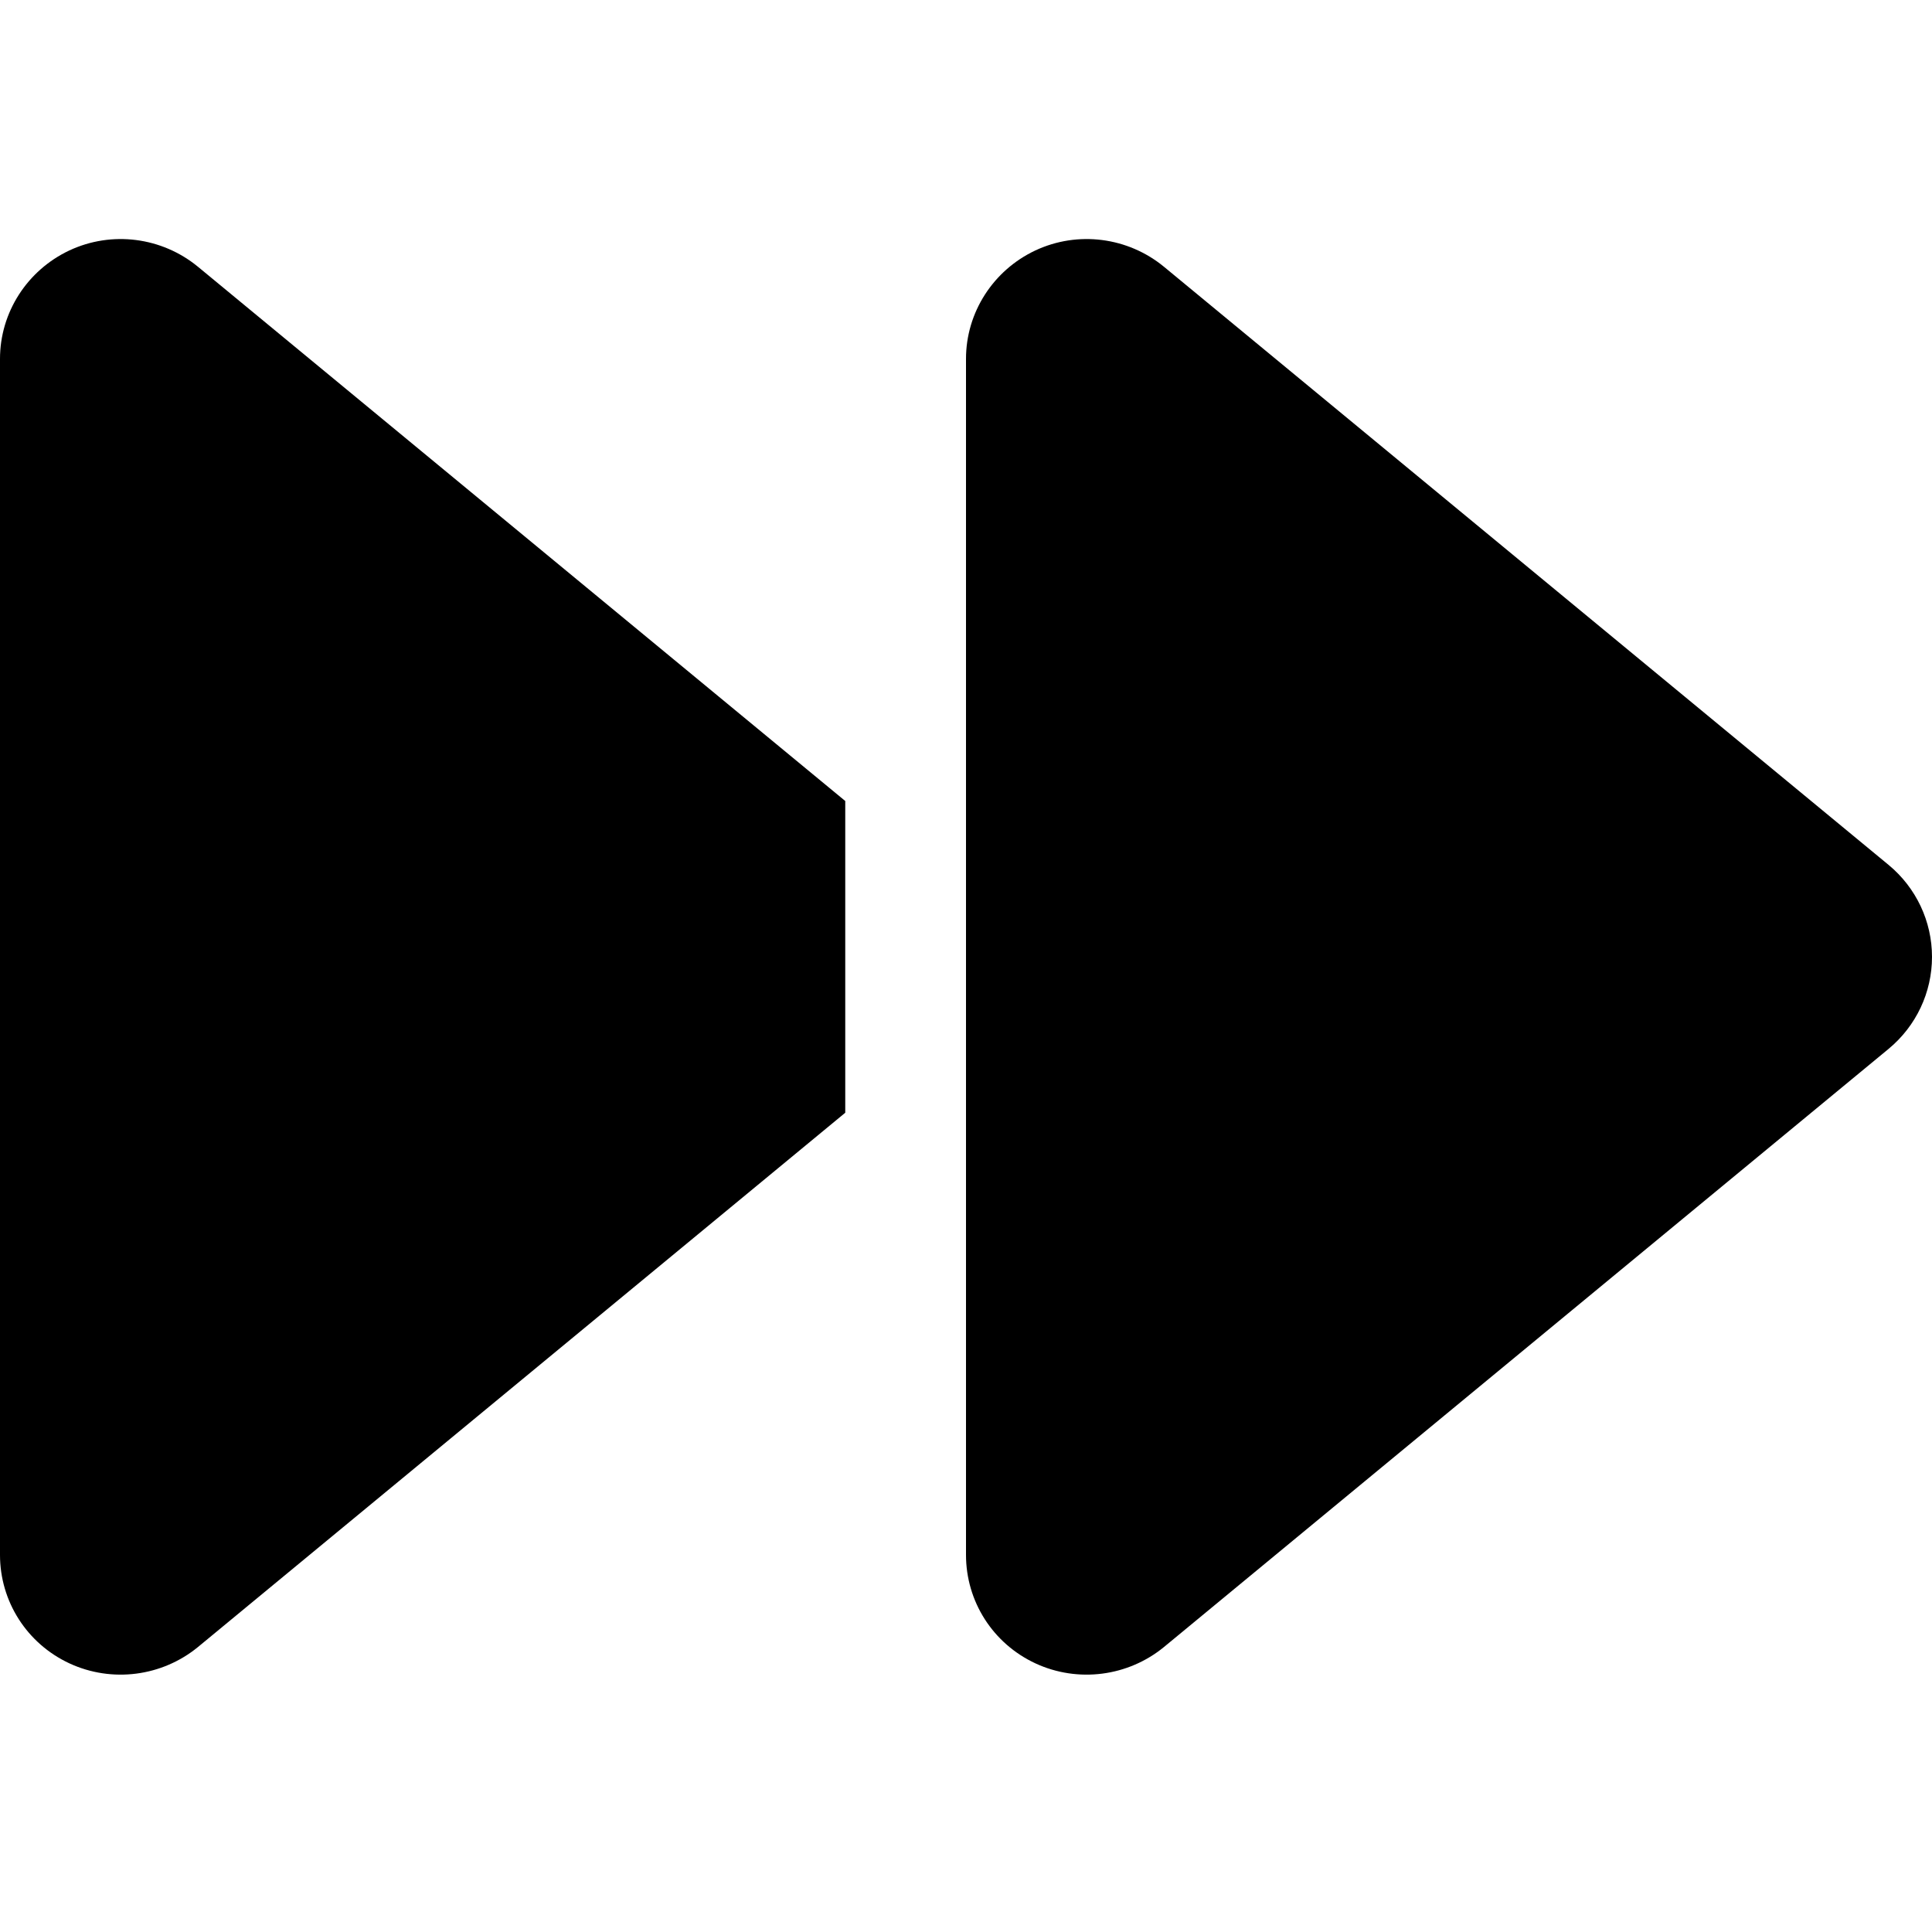 <svg width="42" height="42" viewBox="0 0 42 42" fill="none" xmlns="http://www.w3.org/2000/svg">
<path d="M4.307 35.802C3.527 36.444 2.436 36.59 1.509 36.16C0.582 35.729 0 34.811 0 33.803V7.801C0 6.793 0.591 5.875 1.509 5.444C2.428 5.014 3.519 5.152 4.307 5.802L18.375 17.413V20.802V24.19L4.307 35.802ZM21 28.603V20.802V10.401V7.801C21 6.793 21.591 5.875 22.509 5.444C23.428 5.014 24.519 5.152 25.307 5.802L41.057 18.803C41.656 19.299 42 20.03 42 20.802C42 21.574 41.656 22.305 41.057 22.801L25.307 35.802C24.527 36.444 23.436 36.59 22.509 36.16C21.582 35.729 21 34.811 21 33.803V28.603Z" fill="black"/>
</svg>

